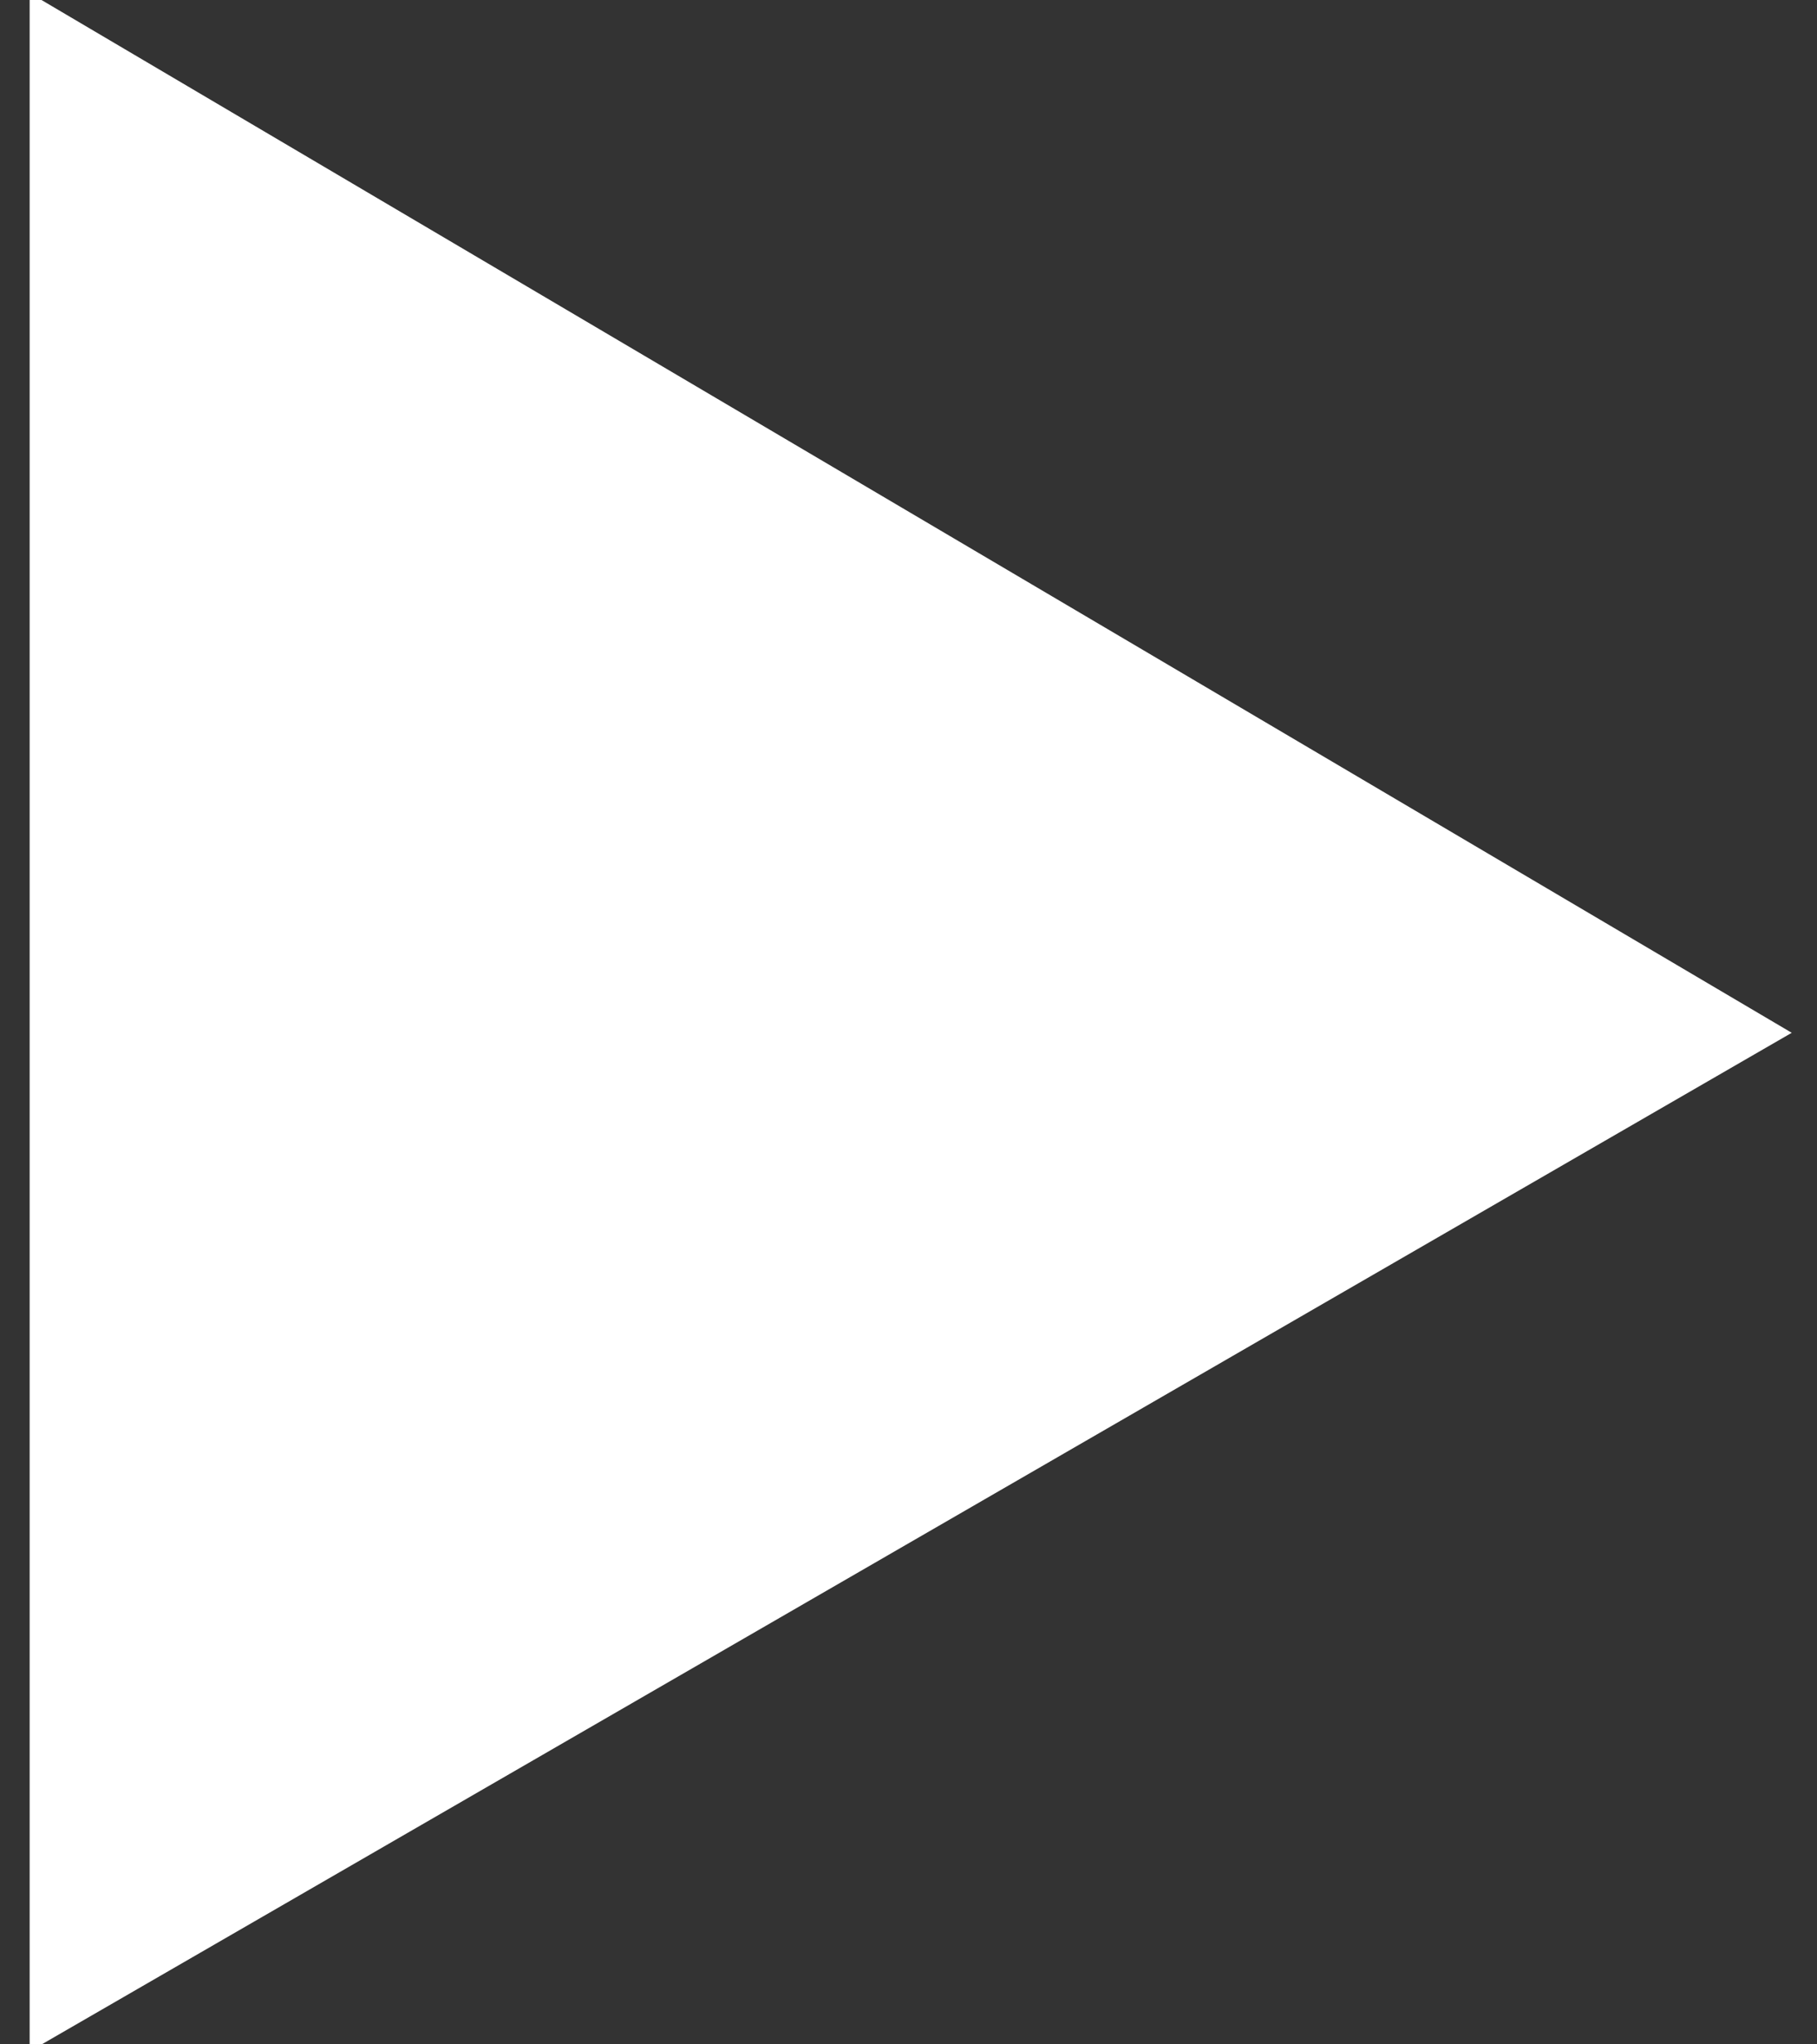 <svg width="16" height="18" viewBox="0 0 16 18" fill="none" xmlns="http://www.w3.org/2000/svg">
<rect x="0" y="0" width="16" height="18" fill="#333333" stroke="none"/>
<path d="M0.761 17.195V0.814L14.786 9.089L0.761 17.195Z" fill="white" stroke="white"/>
</svg>
